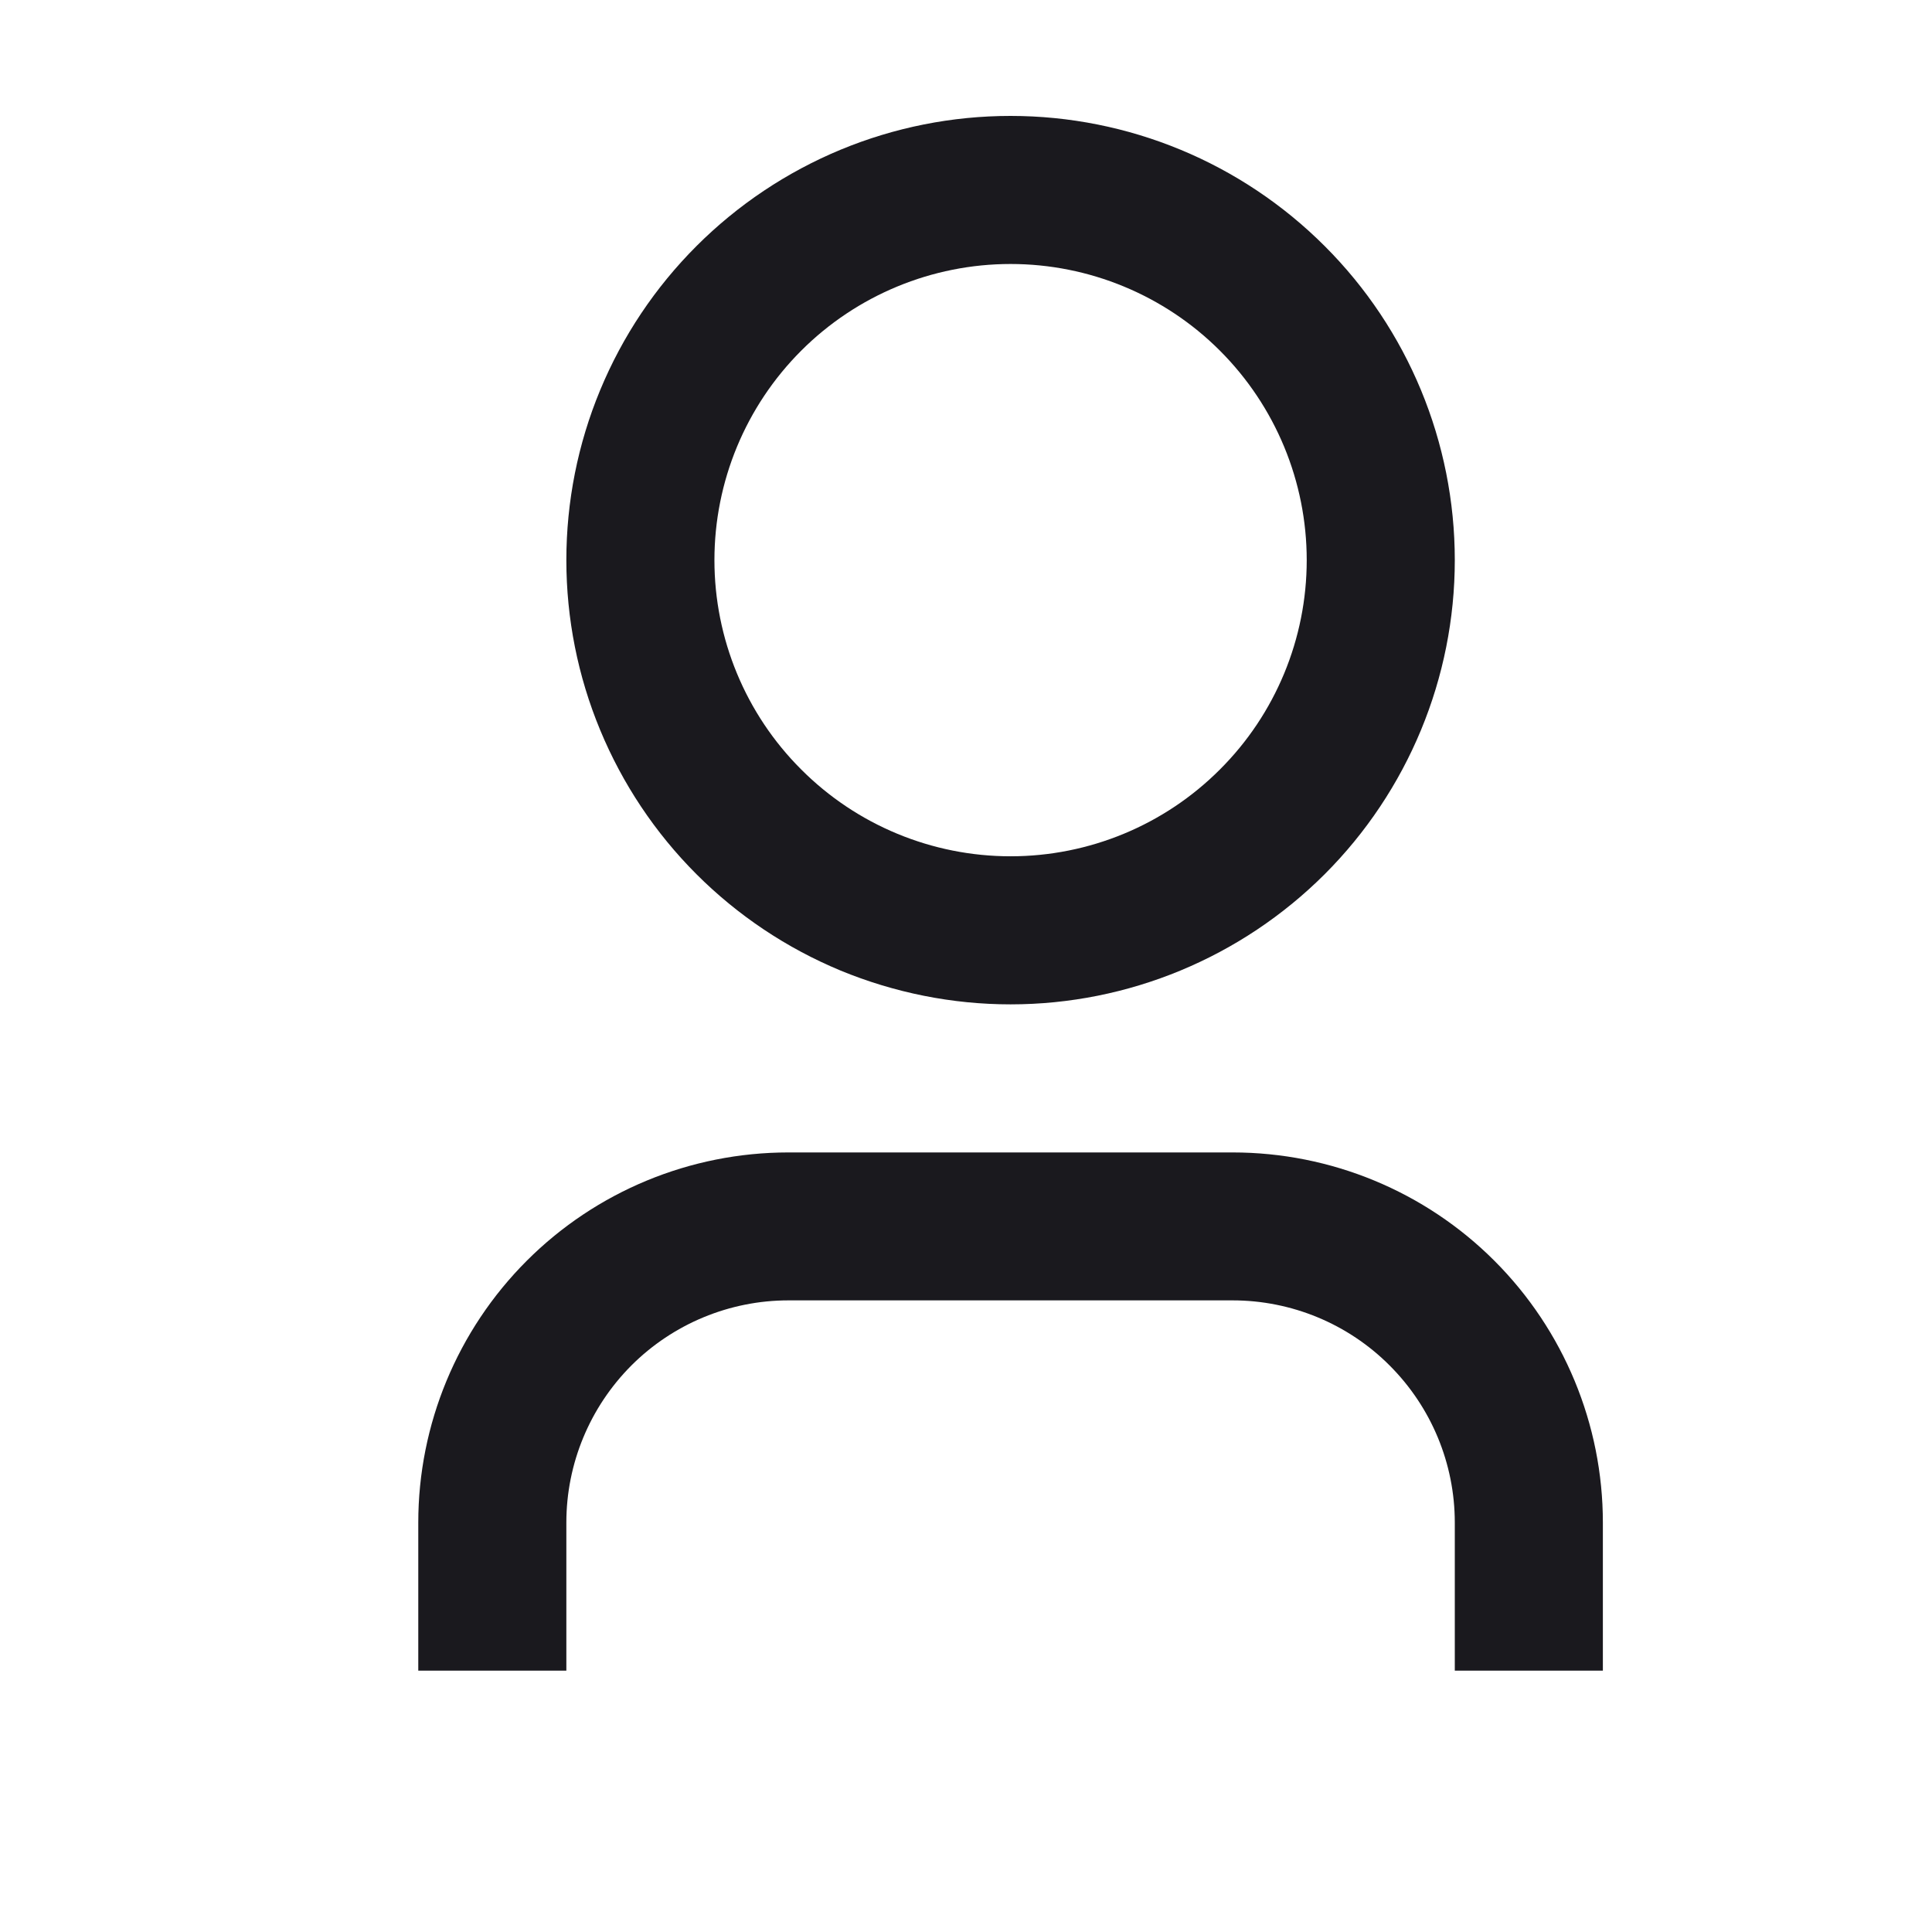 <svg width="14" height="14" viewBox="0 0 14 14" fill="none" xmlns="http://www.w3.org/2000/svg">
<g clip-path="url(#clip0_13_150)">
<path d="M11.615 12.106H10.542V11.033C10.542 10.606 10.372 10.197 10.07 9.895C9.769 9.593 9.359 9.423 8.932 9.423H5.713C5.287 9.423 4.877 9.593 4.575 9.895C4.274 10.197 4.104 10.606 4.104 11.033V12.106H3.031V11.033C3.031 10.322 3.314 9.639 3.817 9.136C4.32 8.633 5.002 8.351 5.713 8.351H8.932C9.644 8.351 10.326 8.633 10.829 9.136C11.332 9.639 11.615 10.322 11.615 11.033V12.106ZM7.323 7.278C6.9 7.278 6.482 7.194 6.091 7.033C5.701 6.871 5.346 6.634 5.047 6.335C4.748 6.036 4.511 5.681 4.349 5.29C4.187 4.9 4.104 4.481 4.104 4.059C4.104 3.636 4.187 3.217 4.349 2.827C4.511 2.436 4.748 2.082 5.047 1.783C5.346 1.484 5.701 1.247 6.091 1.085C6.482 0.923 6.9 0.84 7.323 0.84C8.177 0.84 8.995 1.179 9.599 1.783C10.203 2.386 10.542 3.205 10.542 4.059C10.542 4.912 10.203 5.731 9.599 6.335C8.995 6.938 8.177 7.278 7.323 7.278ZM7.323 6.205C7.892 6.205 8.438 5.979 8.84 5.576C9.243 5.174 9.469 4.628 9.469 4.059C9.469 3.49 9.243 2.944 8.84 2.541C8.438 2.139 7.892 1.913 7.323 1.913C6.754 1.913 6.208 2.139 5.806 2.541C5.403 2.944 5.177 3.49 5.177 4.059C5.177 4.628 5.403 5.174 5.806 5.576C6.208 5.979 6.754 6.205 7.323 6.205Z" fill="#1A191E"/>
</g>
<defs>
<clipPath id="clip0_13_150">
<rect width="12.875" height="12.875" fill="white" transform="translate(0.885 0.303)"/>
</clipPath>
</defs>
</svg>
